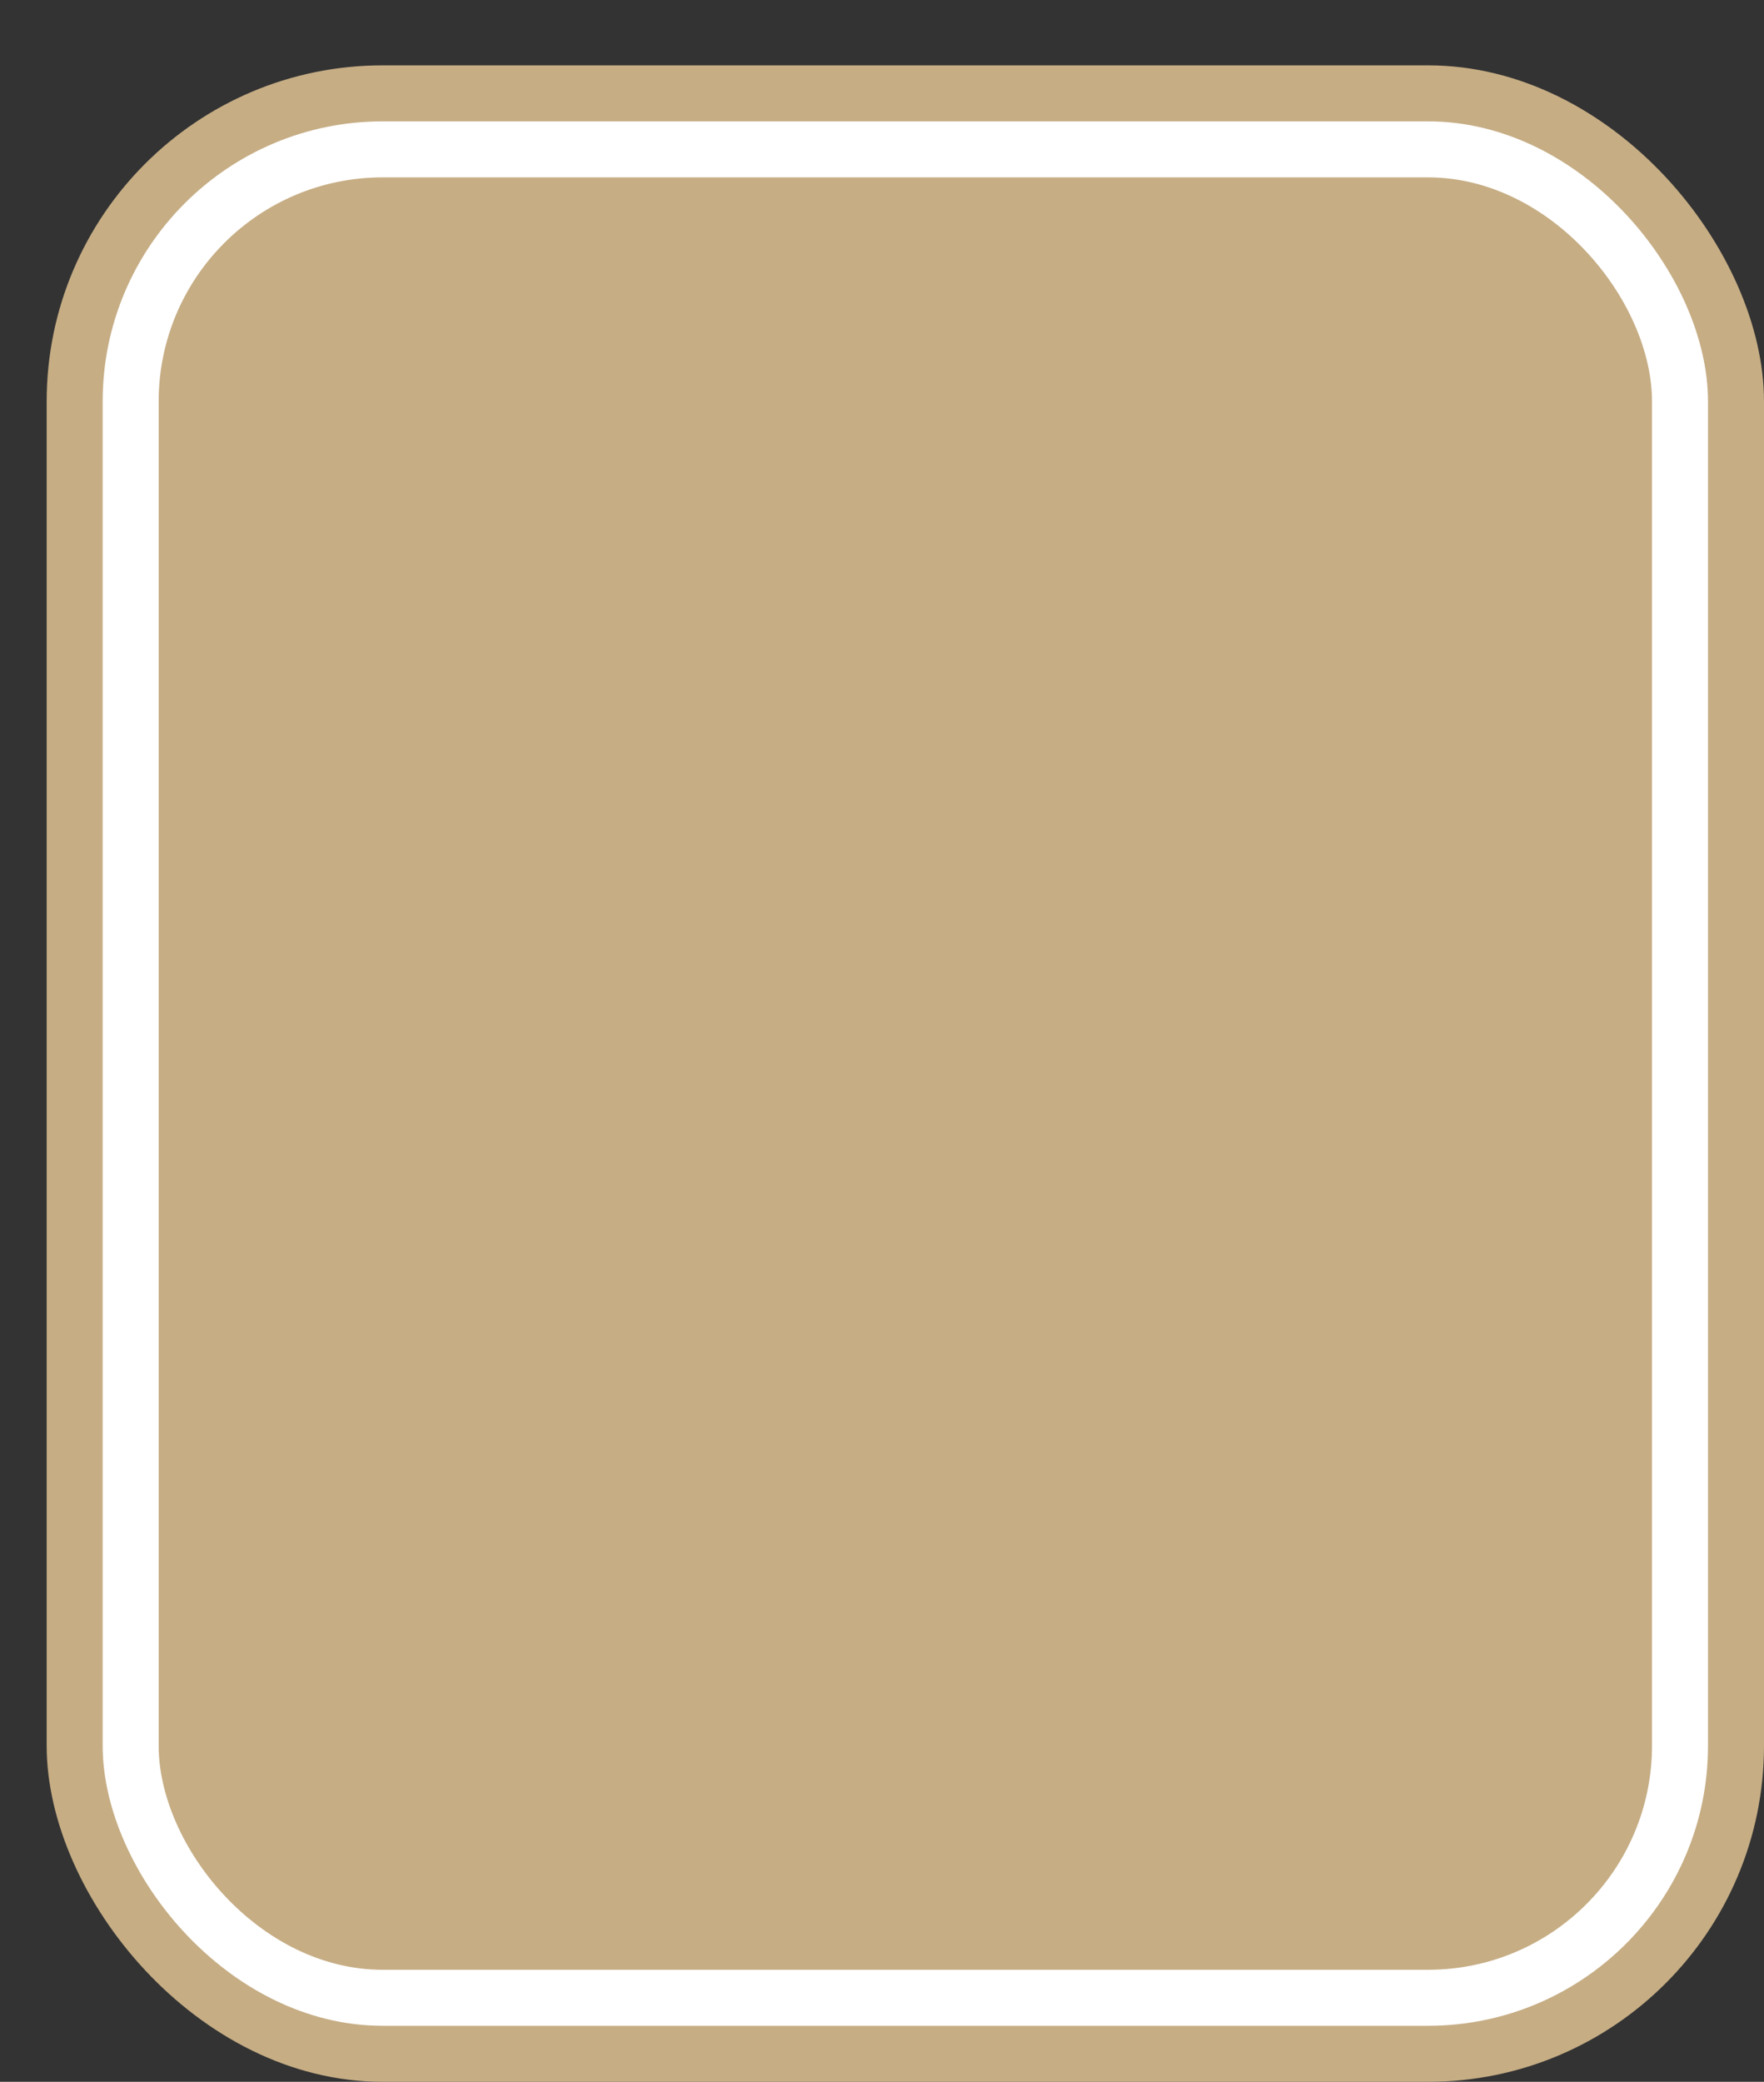 <svg xmlns='http://www.w3.org/2000/svg' width='100%' height='100%' viewBox='0 0 47.25 55.75'>
<rect x="0" y="0" width="47.25" height="55.75" fill="#333333" stroke="none"/>
<rect x='1.25' y='1.75' height='54' width='46' rx='9' fill='#c6ad84'/>
<rect x='2.75' y='3.25' height='51.0' width='43.0' rx='7.5' fill='white'/>
<rect x='4.25' y='4.75' height='48.0' width='40.0' rx='6.0' fill='#c6ad84'/>
</svg>
